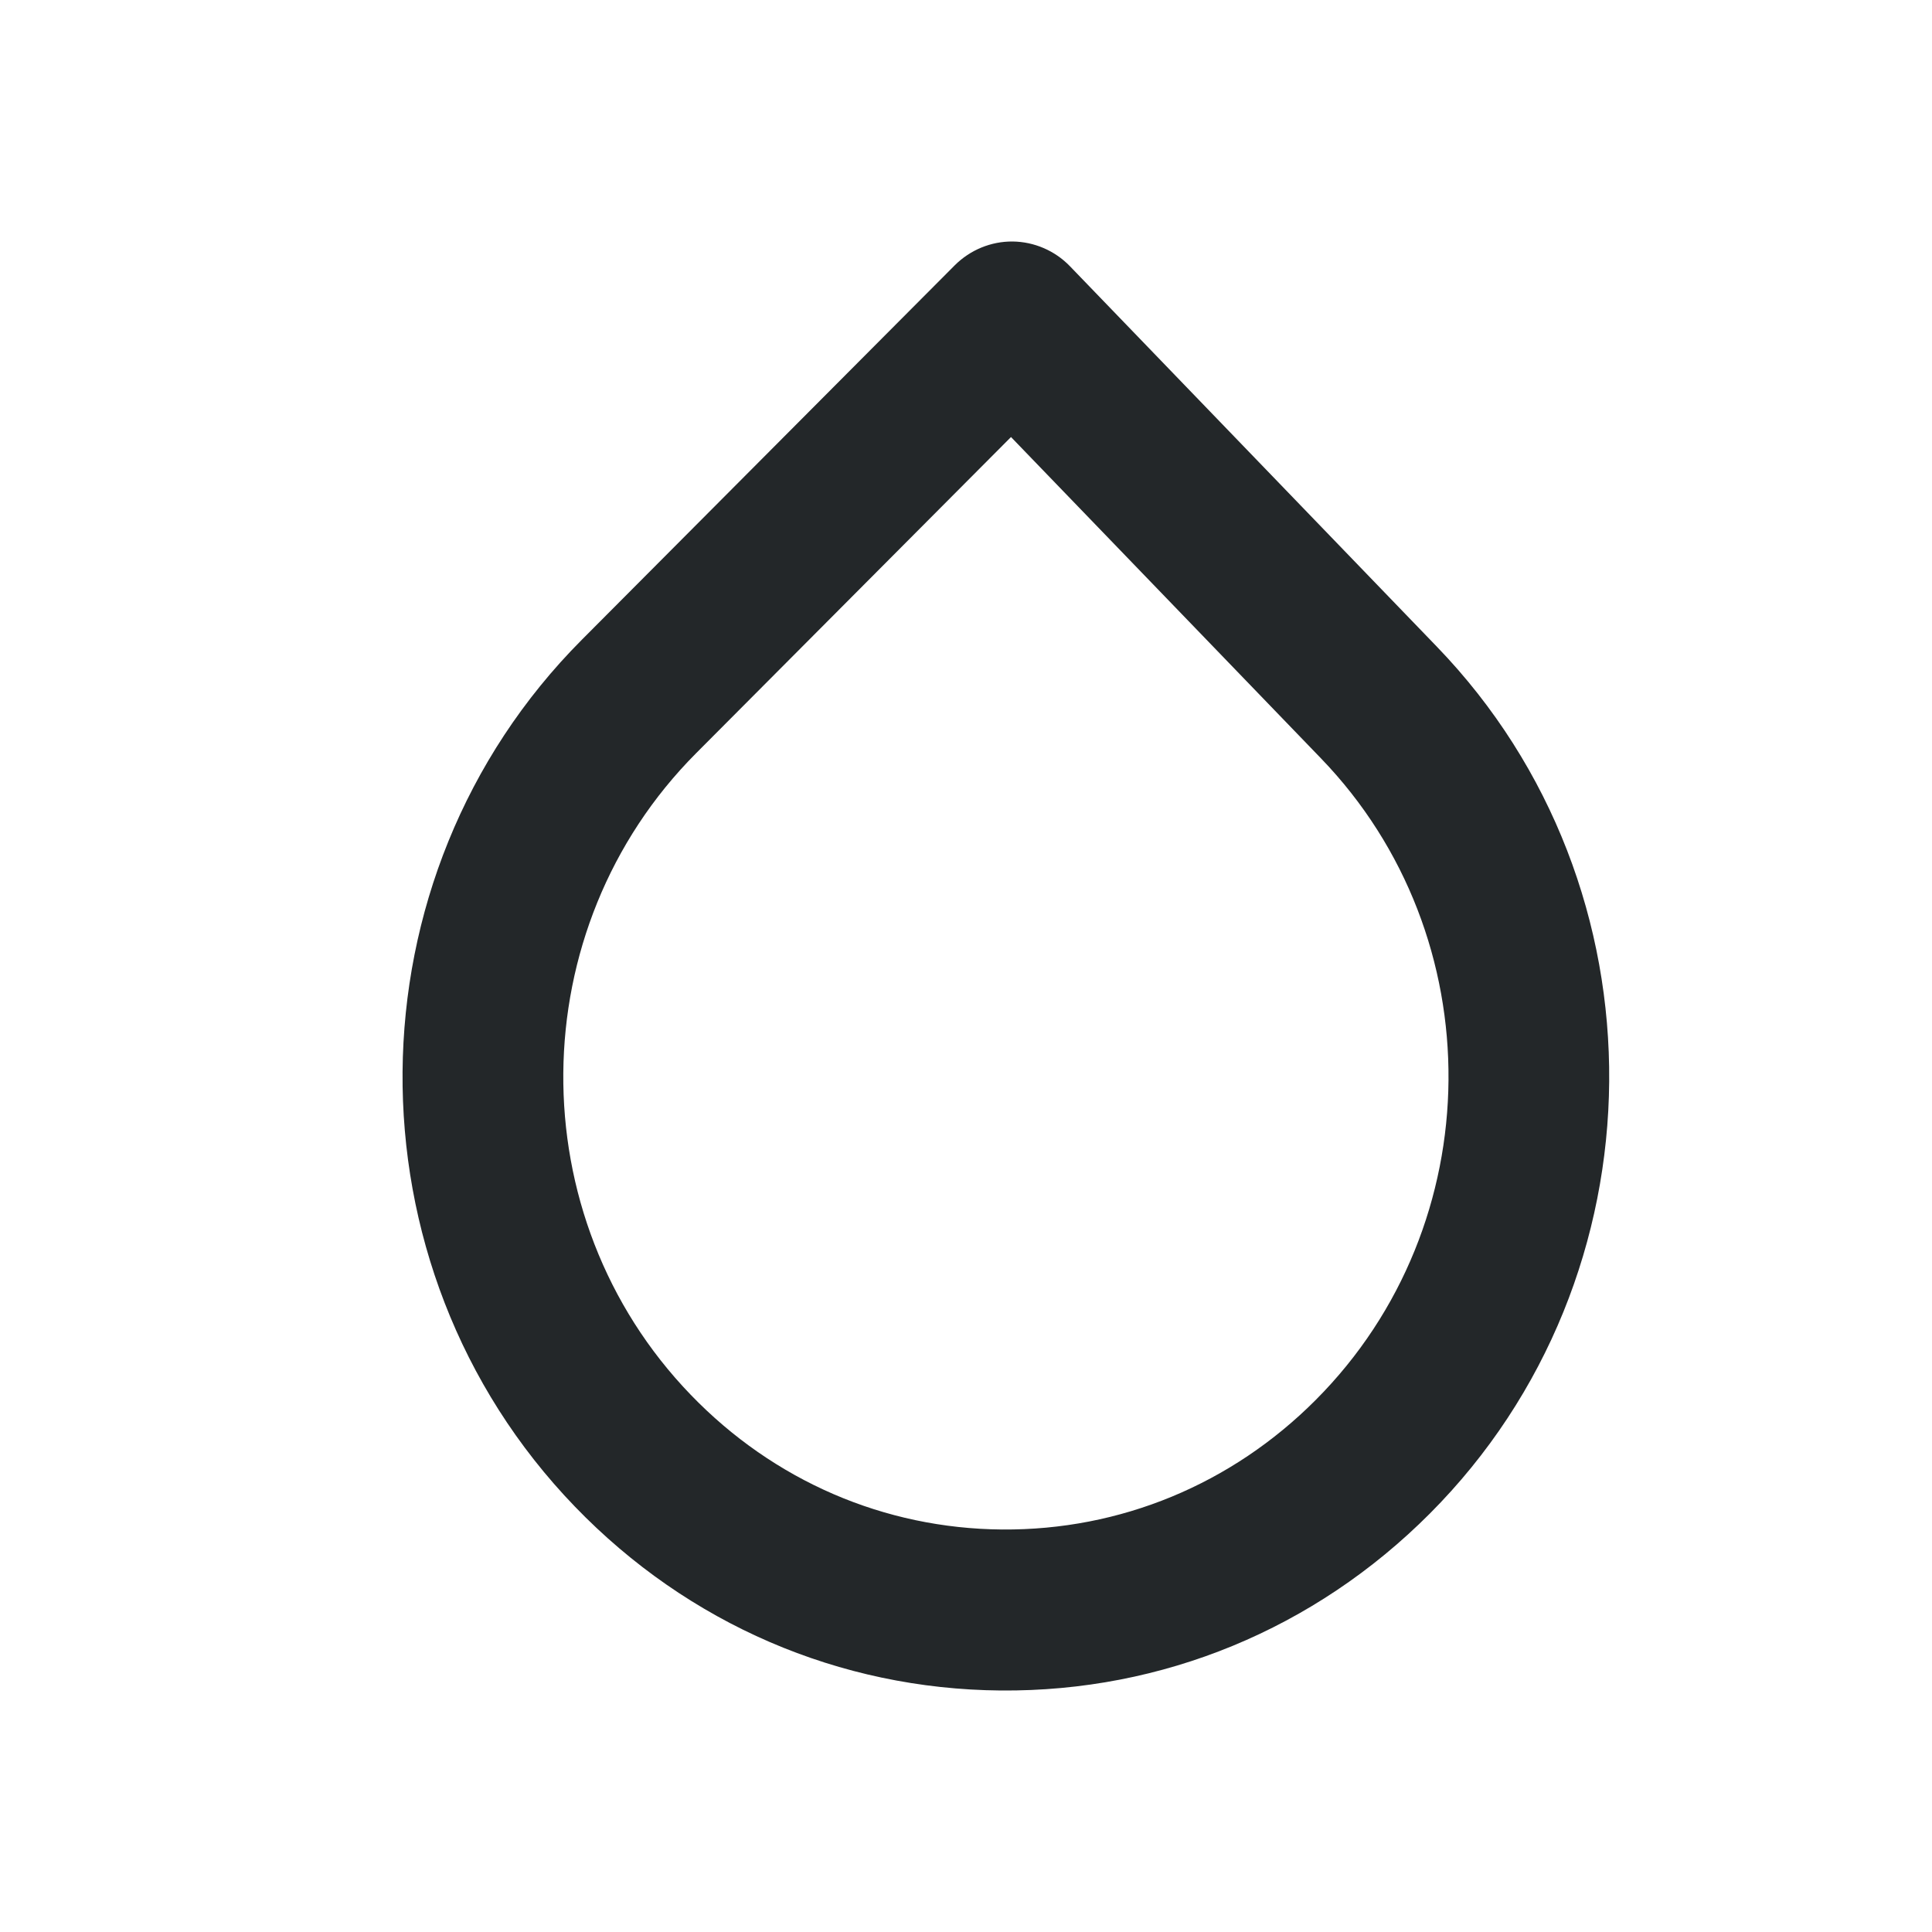 <svg width="24" height="24" viewBox="0 0 24 24" fill="none" xmlns="http://www.w3.org/2000/svg">
<path fill-rule="evenodd" clip-rule="evenodd" d="M12.559 5.429L8.649 9.355C6.473 11.538 6.444 15.114 8.581 17.327C9.61 18.394 10.983 18.988 12.447 19H12.45C13.915 19.011 15.299 18.44 16.345 17.39C18.518 15.211 18.547 11.636 16.41 9.421L12.559 5.429ZM12.431 21C10.425 20.983 8.547 20.172 7.142 18.716C4.253 15.724 4.292 10.893 7.229 7.946L11.861 3.295C12.052 3.105 12.309 2.998 12.579 3C12.848 3.003 13.104 3.114 13.29 3.306L17.849 8.033C20.738 11.026 20.698 15.858 17.762 18.802C16.332 20.236 14.441 21.016 12.434 21H12.431Z" fill="#232729"/>
</svg>
